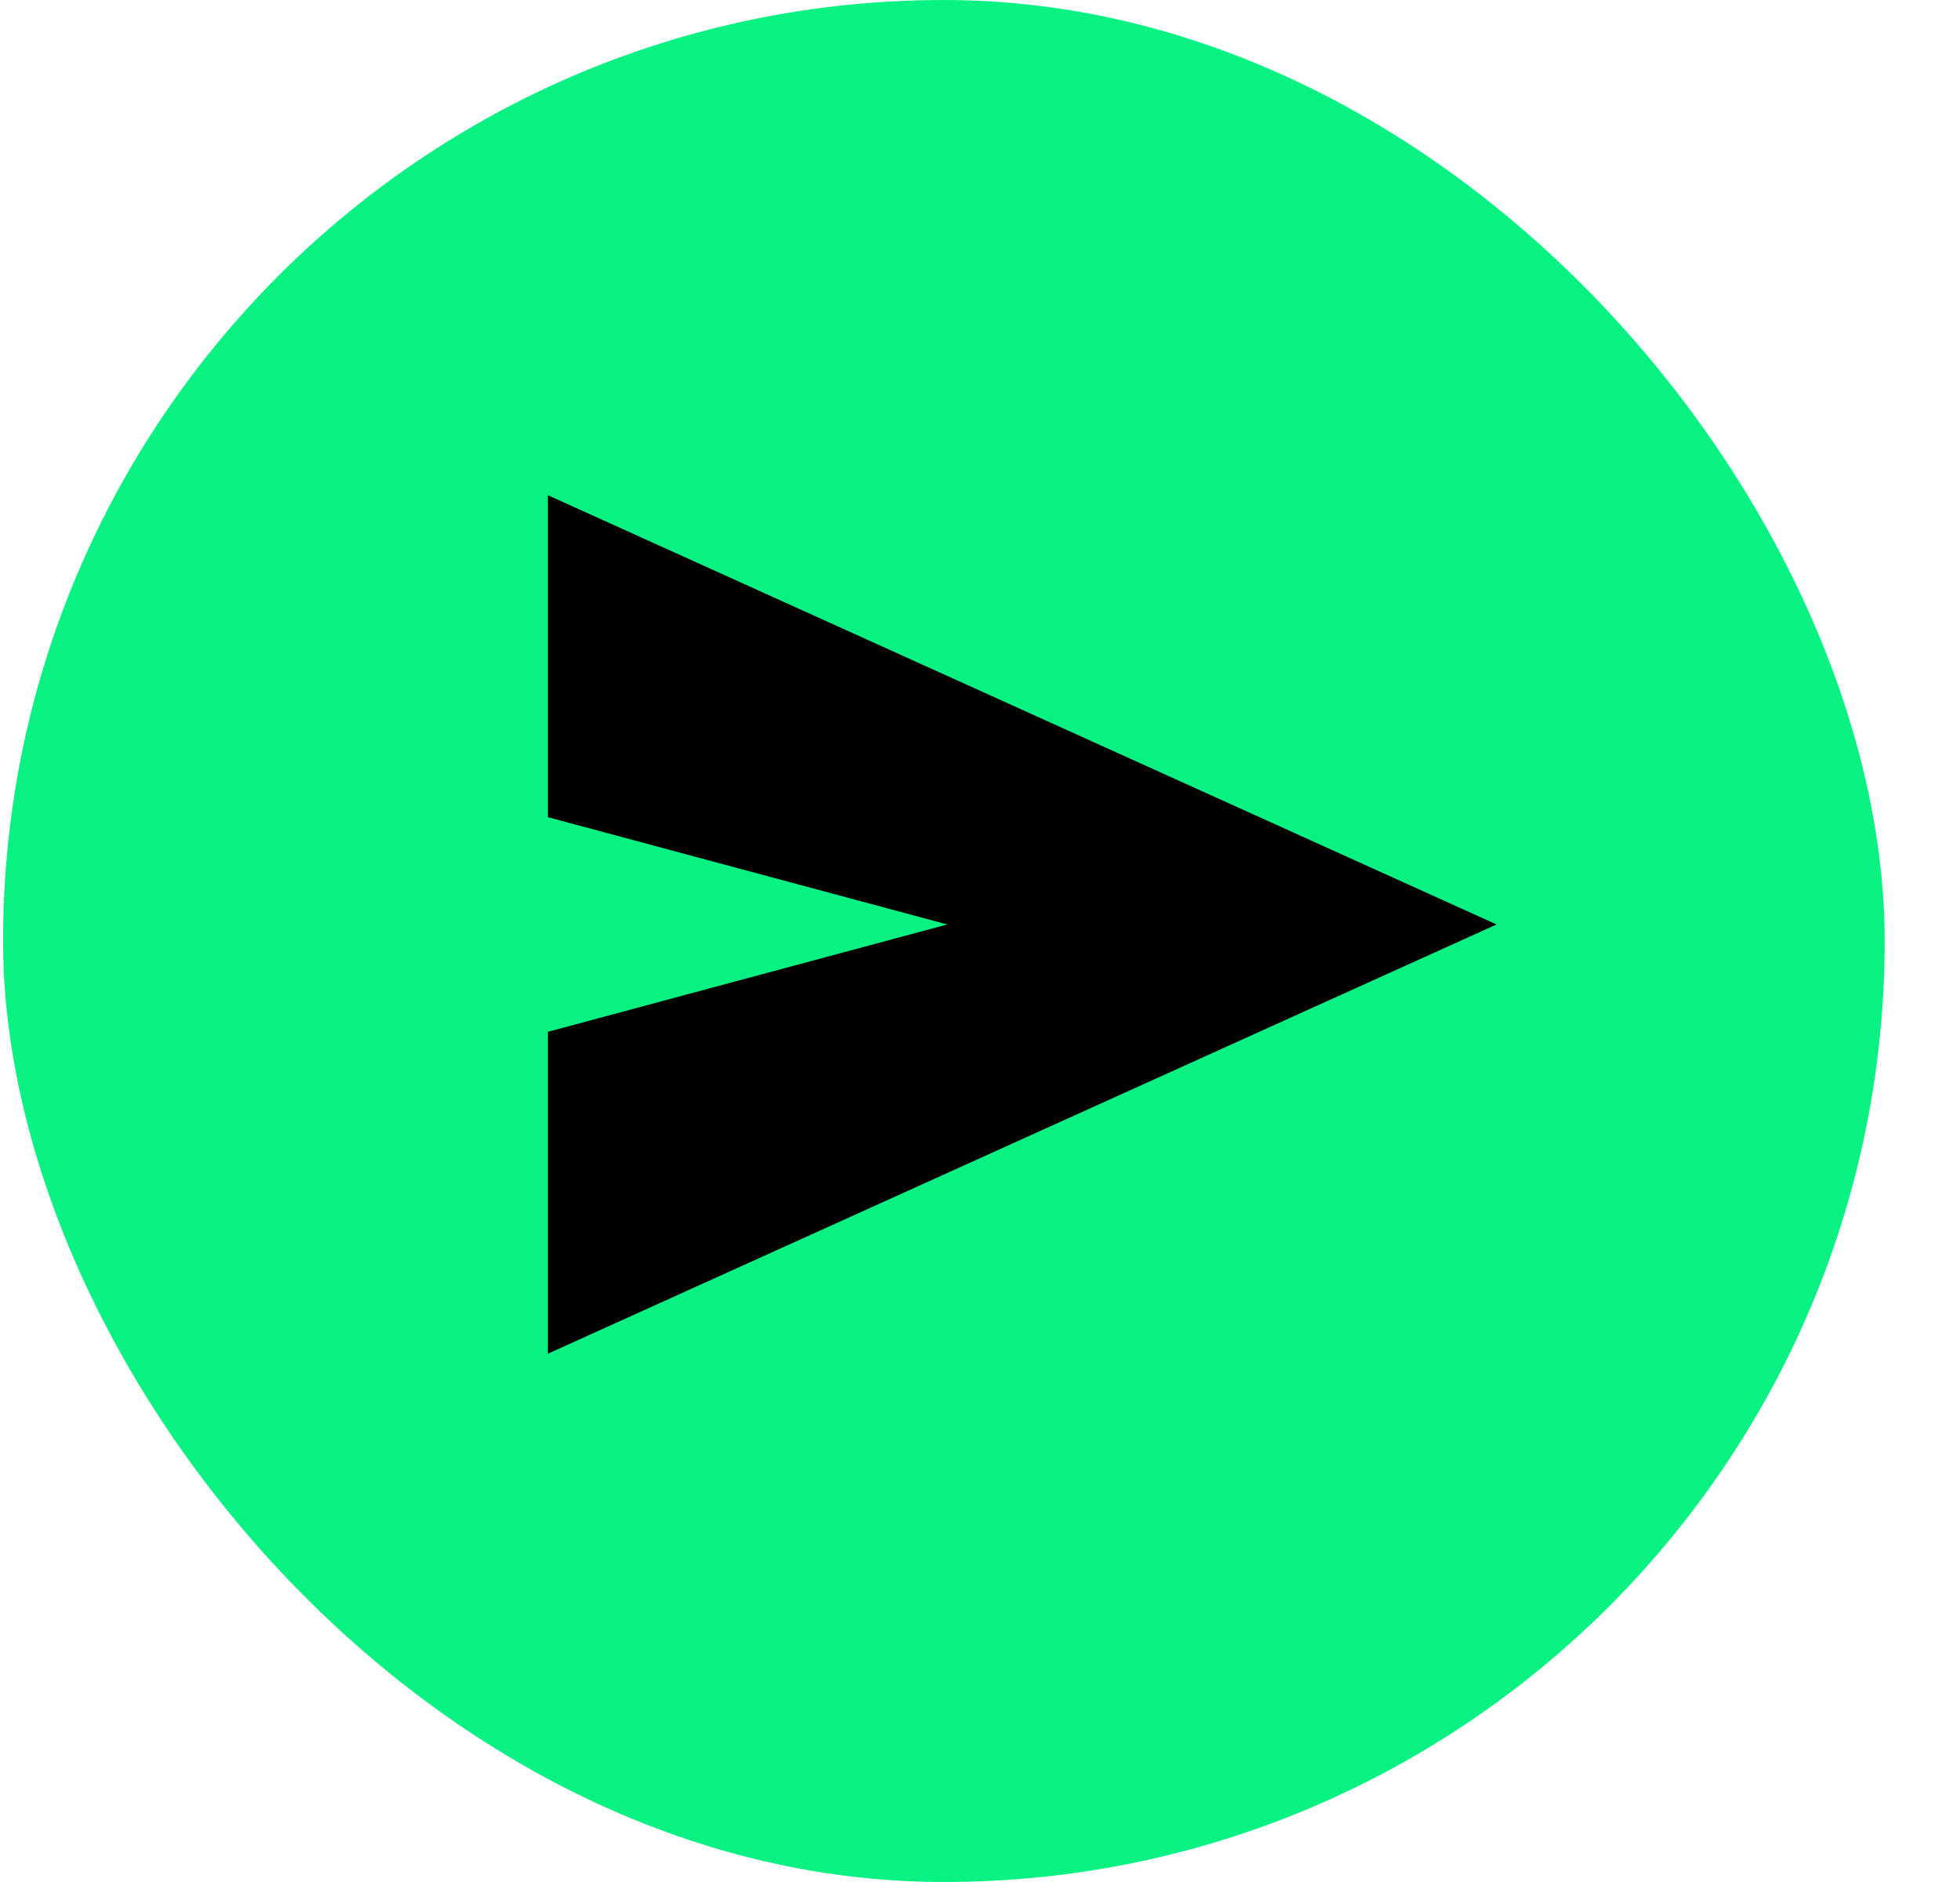 <svg width="25" height="24" viewBox="0 0 25 24" fill="none" xmlns="http://www.w3.org/2000/svg">
<rect x="0.039" width="24" height="24" rx="12" fill="#08F283"/>
<path d="M6.988 17.263V13.158L12.083 11.789L6.988 10.421V6.315L19.089 11.789L6.988 17.263Z" fill="black"/>
</svg>
